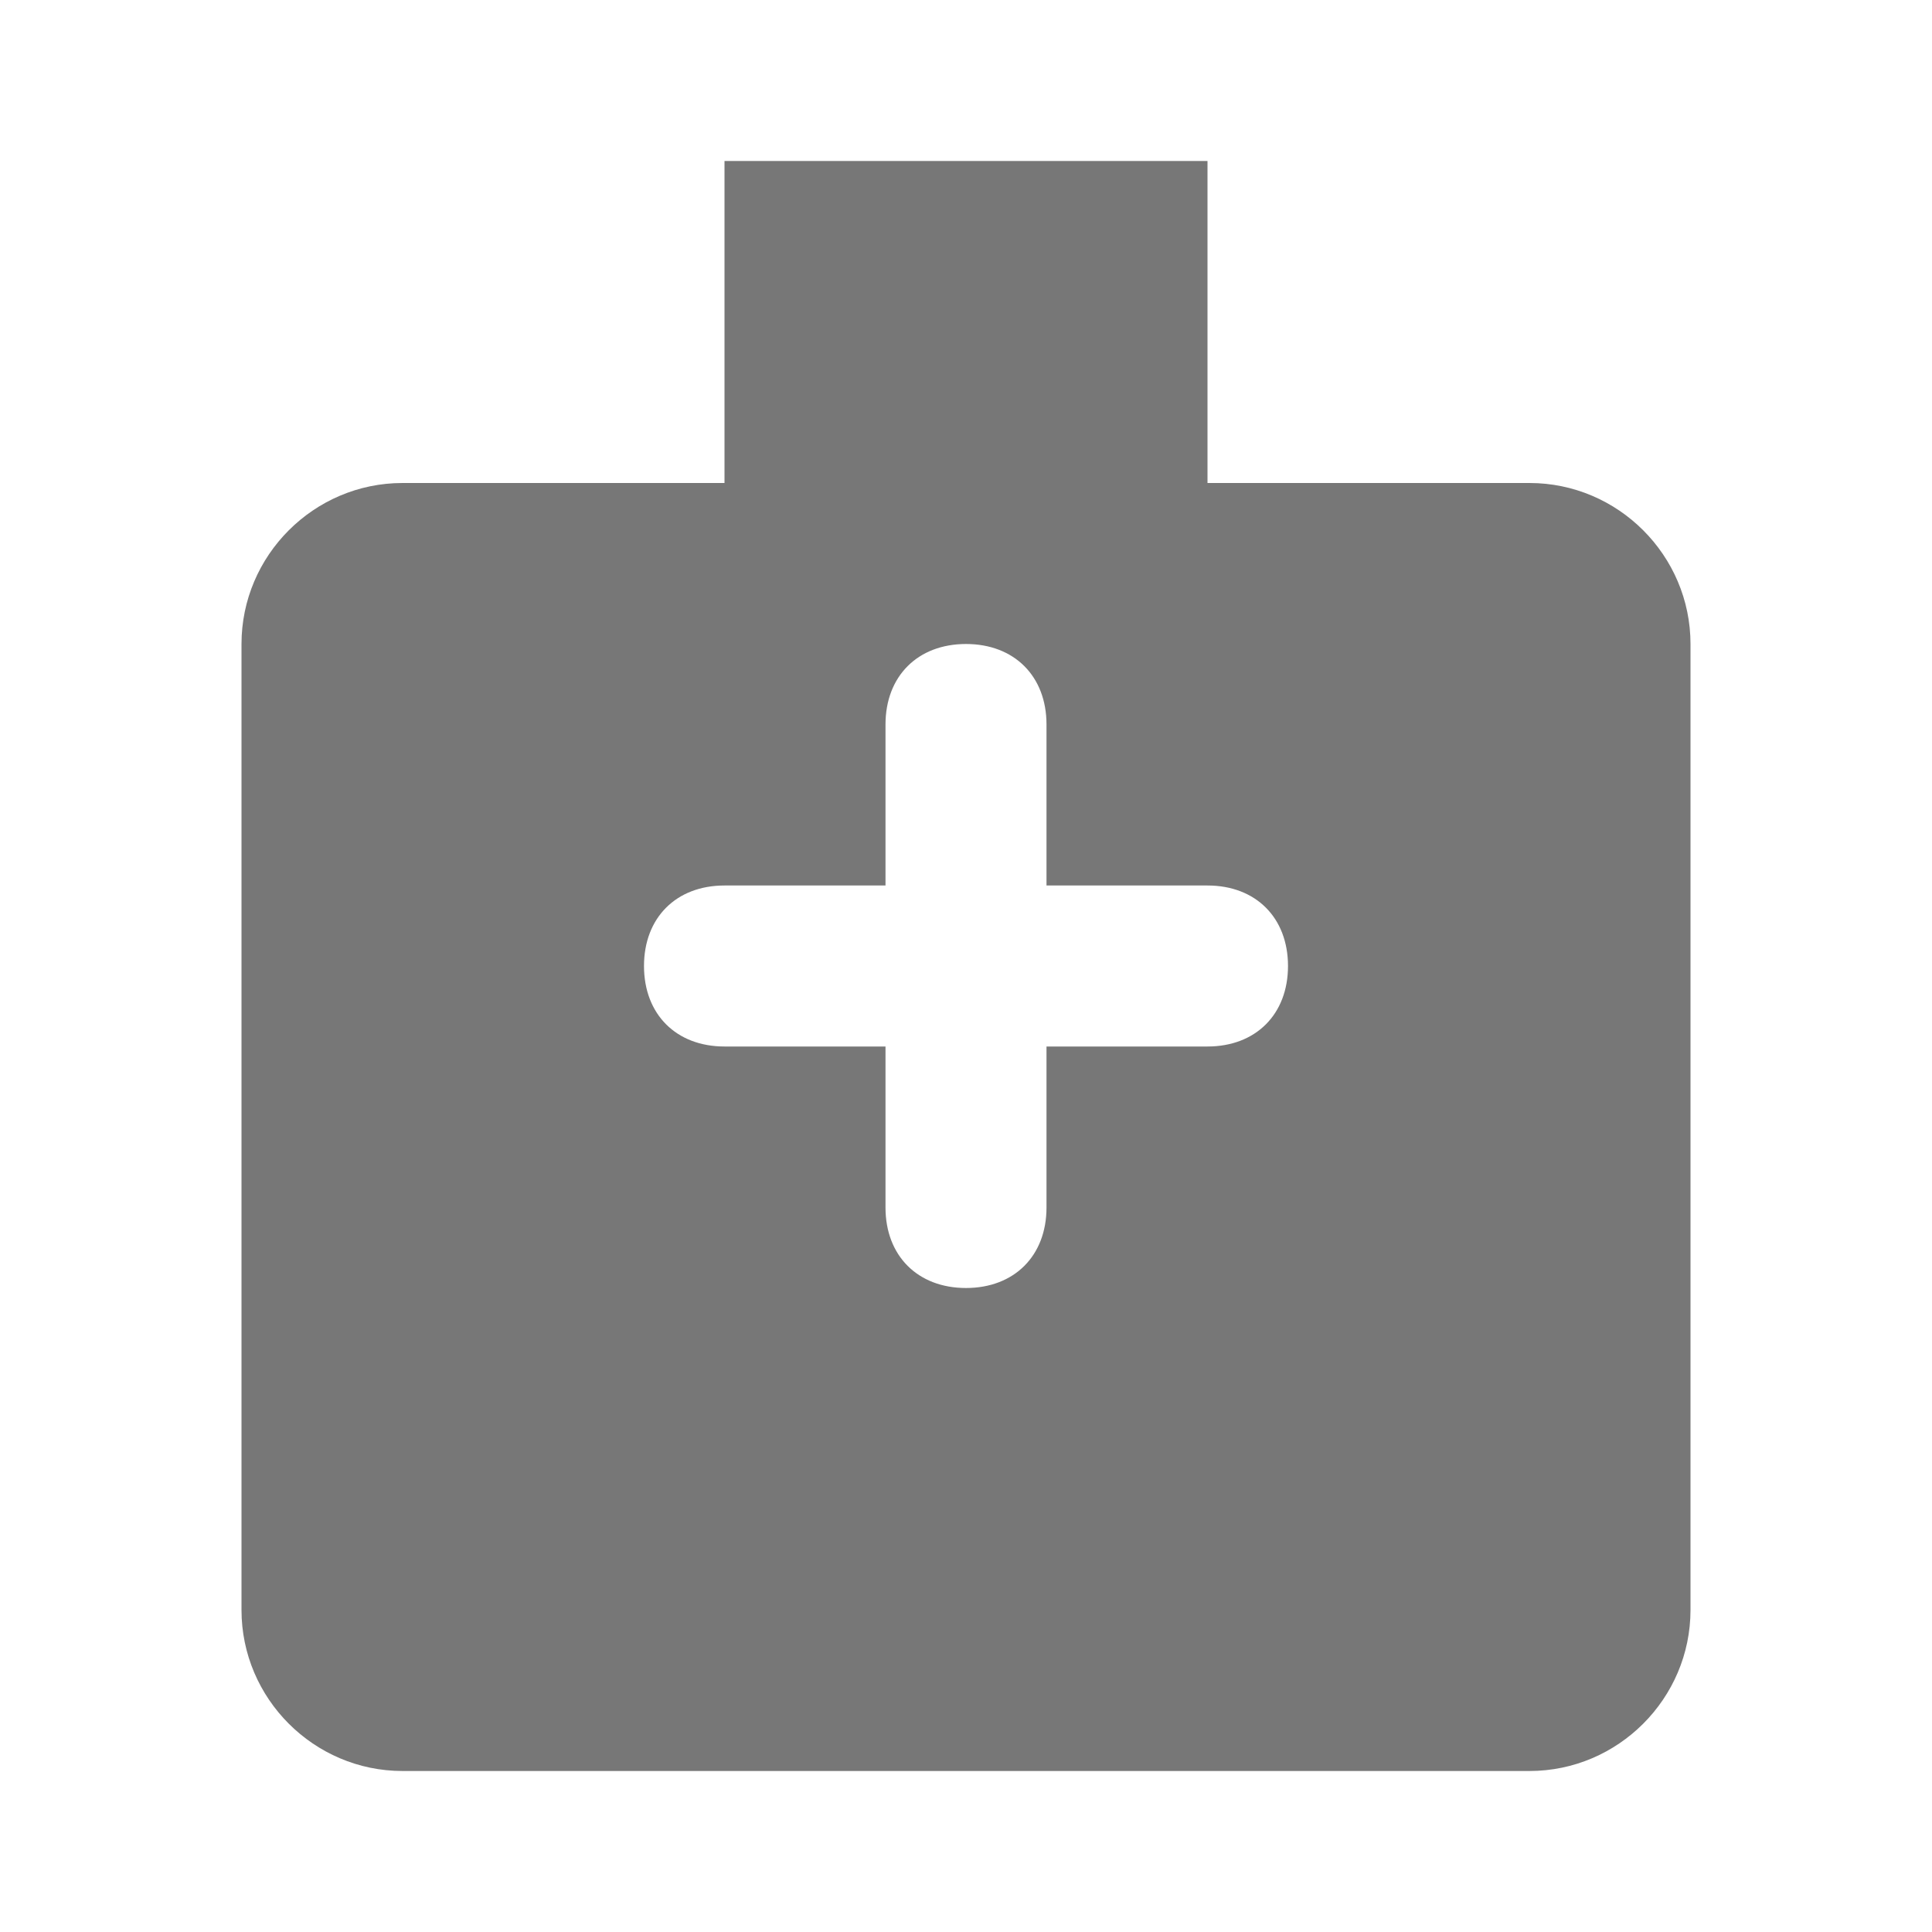 <svg xmlns="http://www.w3.org/2000/svg" viewBox="0 0 24 24" width="24" height="24">
  <path fill="#777777" d="M19,6h-4V2h-6v4H5C3.9,6,3,6.9,3,8v12c0,1.1,0.9,2,2,2h14c1.1,0,2-0.9,2-2V8C21,6.9,20.1,6,19,6z M12,16 c-0.6,0-1-0.4-1-1v-2H9c-0.6,0-1-0.4-1-1s0.4-1,1-1h2v-2c0-0.6,0.4-1,1-1s1,0.4,1,1v2h2c0.6,0,1,0.4,1,1s-0.4,1-1,1h-2v2 C13,15.6,12.6,16,12,16z"/>
</svg> 